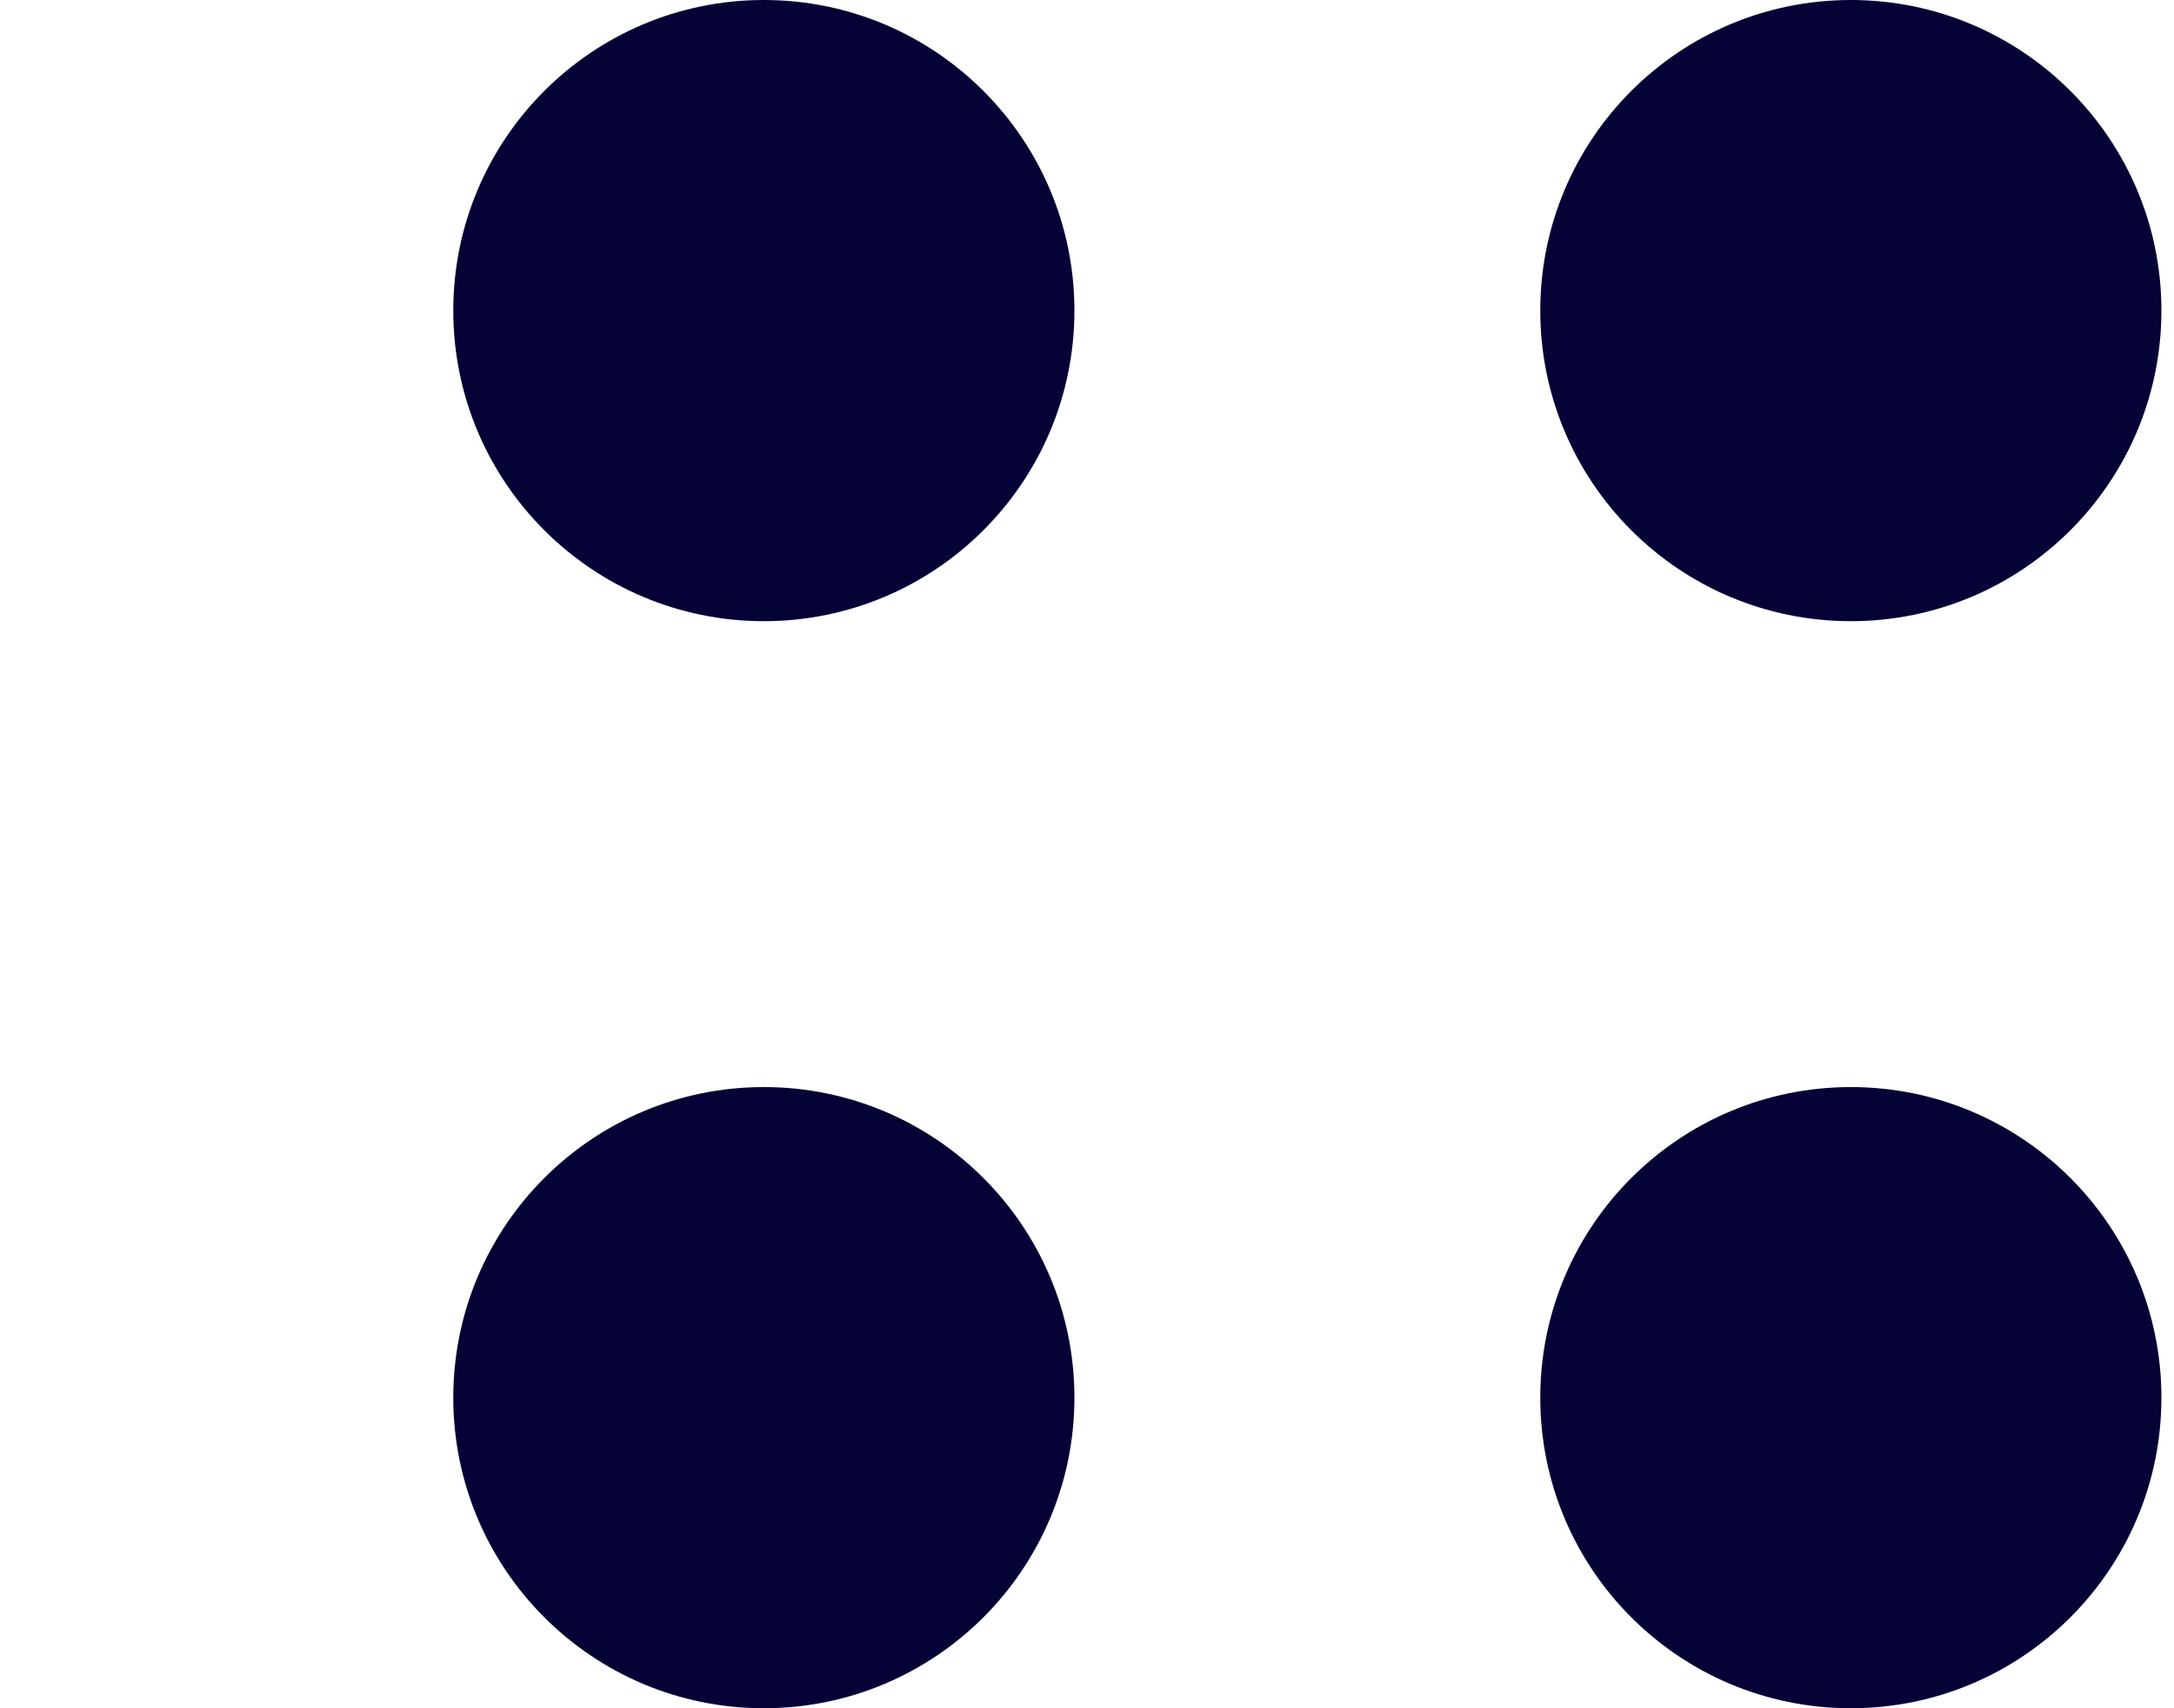 <svg width="28" height="22" viewBox="0 0 28 22" fill="none" xmlns="http://www.w3.org/2000/svg">
<path fill-rule="evenodd" clip-rule="evenodd" d="M9.838 8C12.047 8 13.838 6.209 13.838 4C13.838 1.791 12.047 0 9.838 0C7.629 0 5.838 1.791 5.838 4C5.838 6.209 7.629 8 9.838 8ZM9.838 22C12.047 22 13.838 20.209 13.838 18C13.838 15.791 12.047 14 9.838 14C7.629 14 5.838 15.791 5.838 18C5.838 20.209 7.629 22 9.838 22ZM27.838 4C27.838 6.209 26.047 8 23.838 8C21.628 8 19.838 6.209 19.838 4C19.838 1.791 21.628 0 23.838 0C26.047 0 27.838 1.791 27.838 4ZM23.838 22C26.047 22 27.838 20.209 27.838 18C27.838 15.791 26.047 14 23.838 14C21.628 14 19.838 15.791 19.838 18C19.838 20.209 21.628 22 23.838 22Z" fill="#050336"/>
</svg>

